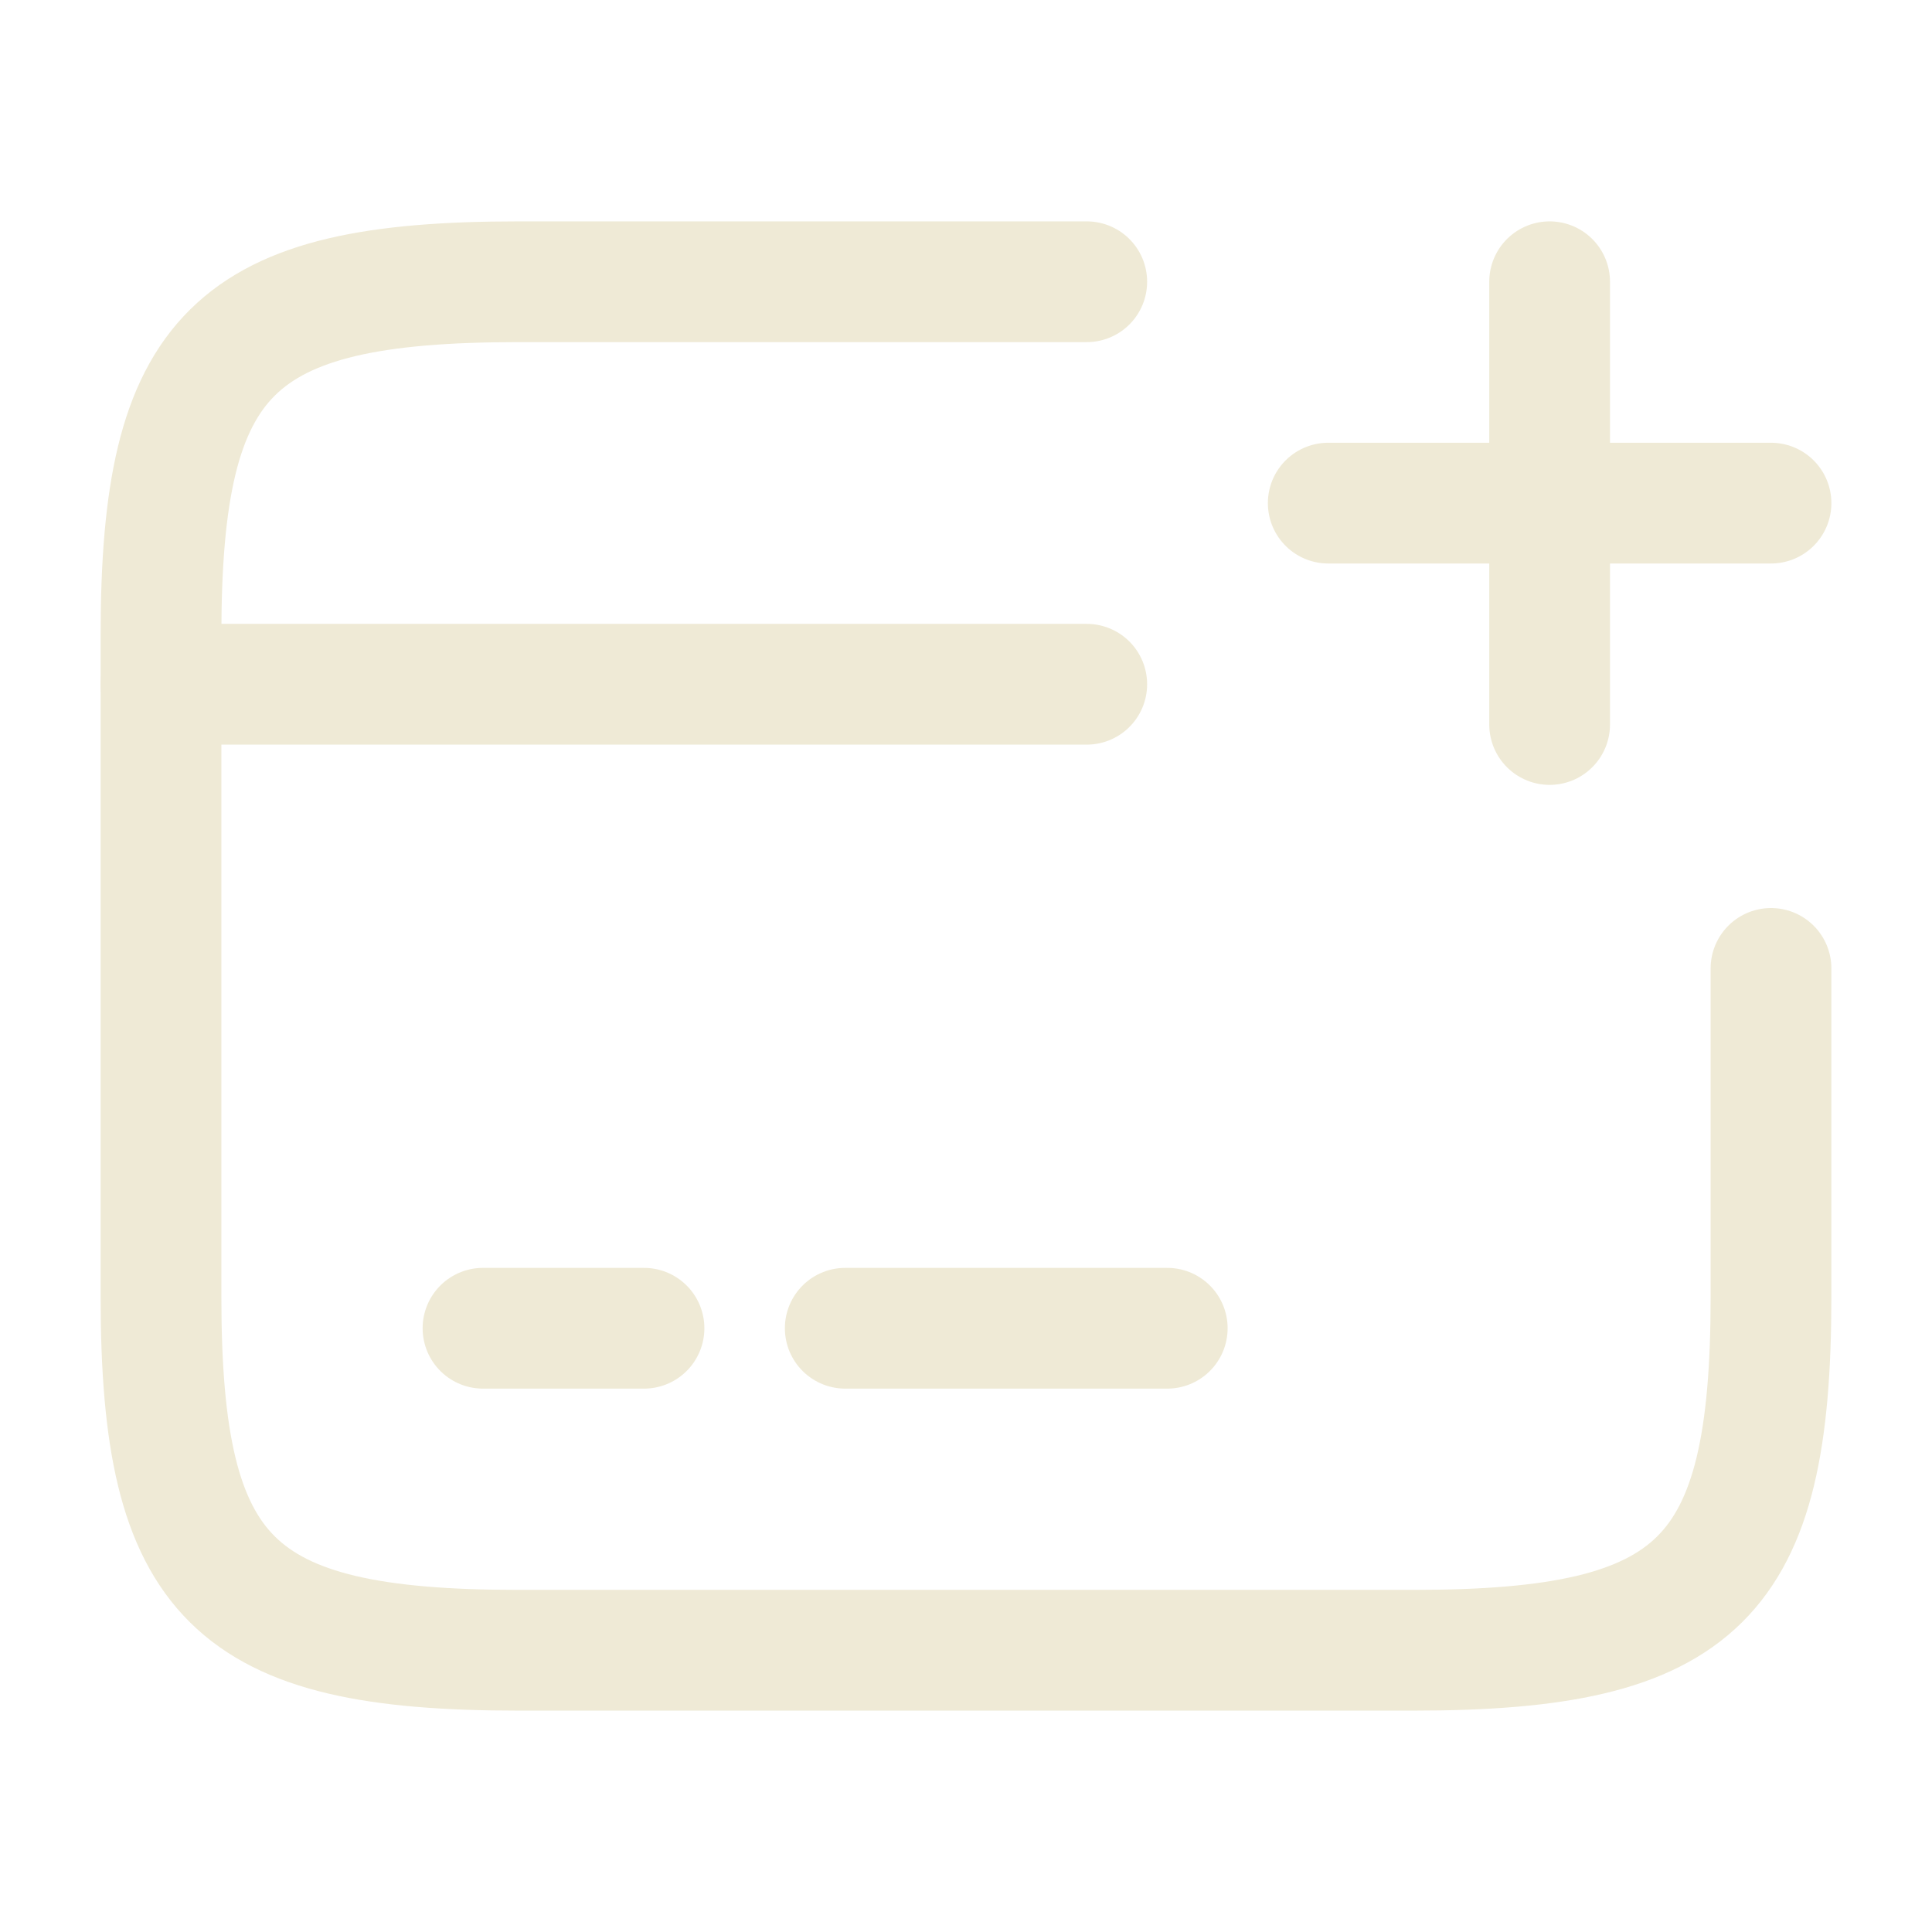 <svg width="100px" height="100px" viewBox="0 0 24 24" fill="none" xmlns="http://www.w3.org/2000/svg">

<g id="bgCarrier" stroke-width="0"/>

<g id="tracerCarrier" stroke-linecap="round" stroke-linejoin="round"/>

<g id="iconCarrier"> <path d="M2 8.5H13.5" stroke="#efead6" stroke-width="1.5" stroke-miterlimit="10" stroke-linecap="round" stroke-linejoin="round"/> <path d="M6 16.5H8" stroke="#efead6" stroke-width="1.5" stroke-miterlimit="10" stroke-linecap="round" stroke-linejoin="round"/> <path d="M10.5 16.5H14.5" stroke="#efead6" stroke-width="1.5" stroke-miterlimit="10" stroke-linecap="round" stroke-linejoin="round"/> <path d="M22 12.03V16.11C22 19.62 21.11 20.5 17.56 20.5H6.44C2.89 20.5 2 19.62 2 16.11V7.89C2 4.38 2.89 3.5 6.44 3.5H13.5" stroke="#efead6" stroke-width="1.5" stroke-linecap="round" stroke-linejoin="round"/> <path d="M16.5 6.25H22" stroke="#efead6" stroke-width="1.5" stroke-linecap="round"/> <path d="M19.25 9V3.5" stroke="#efead6" stroke-width="1.5" stroke-linecap="round"/> </g>

</svg>